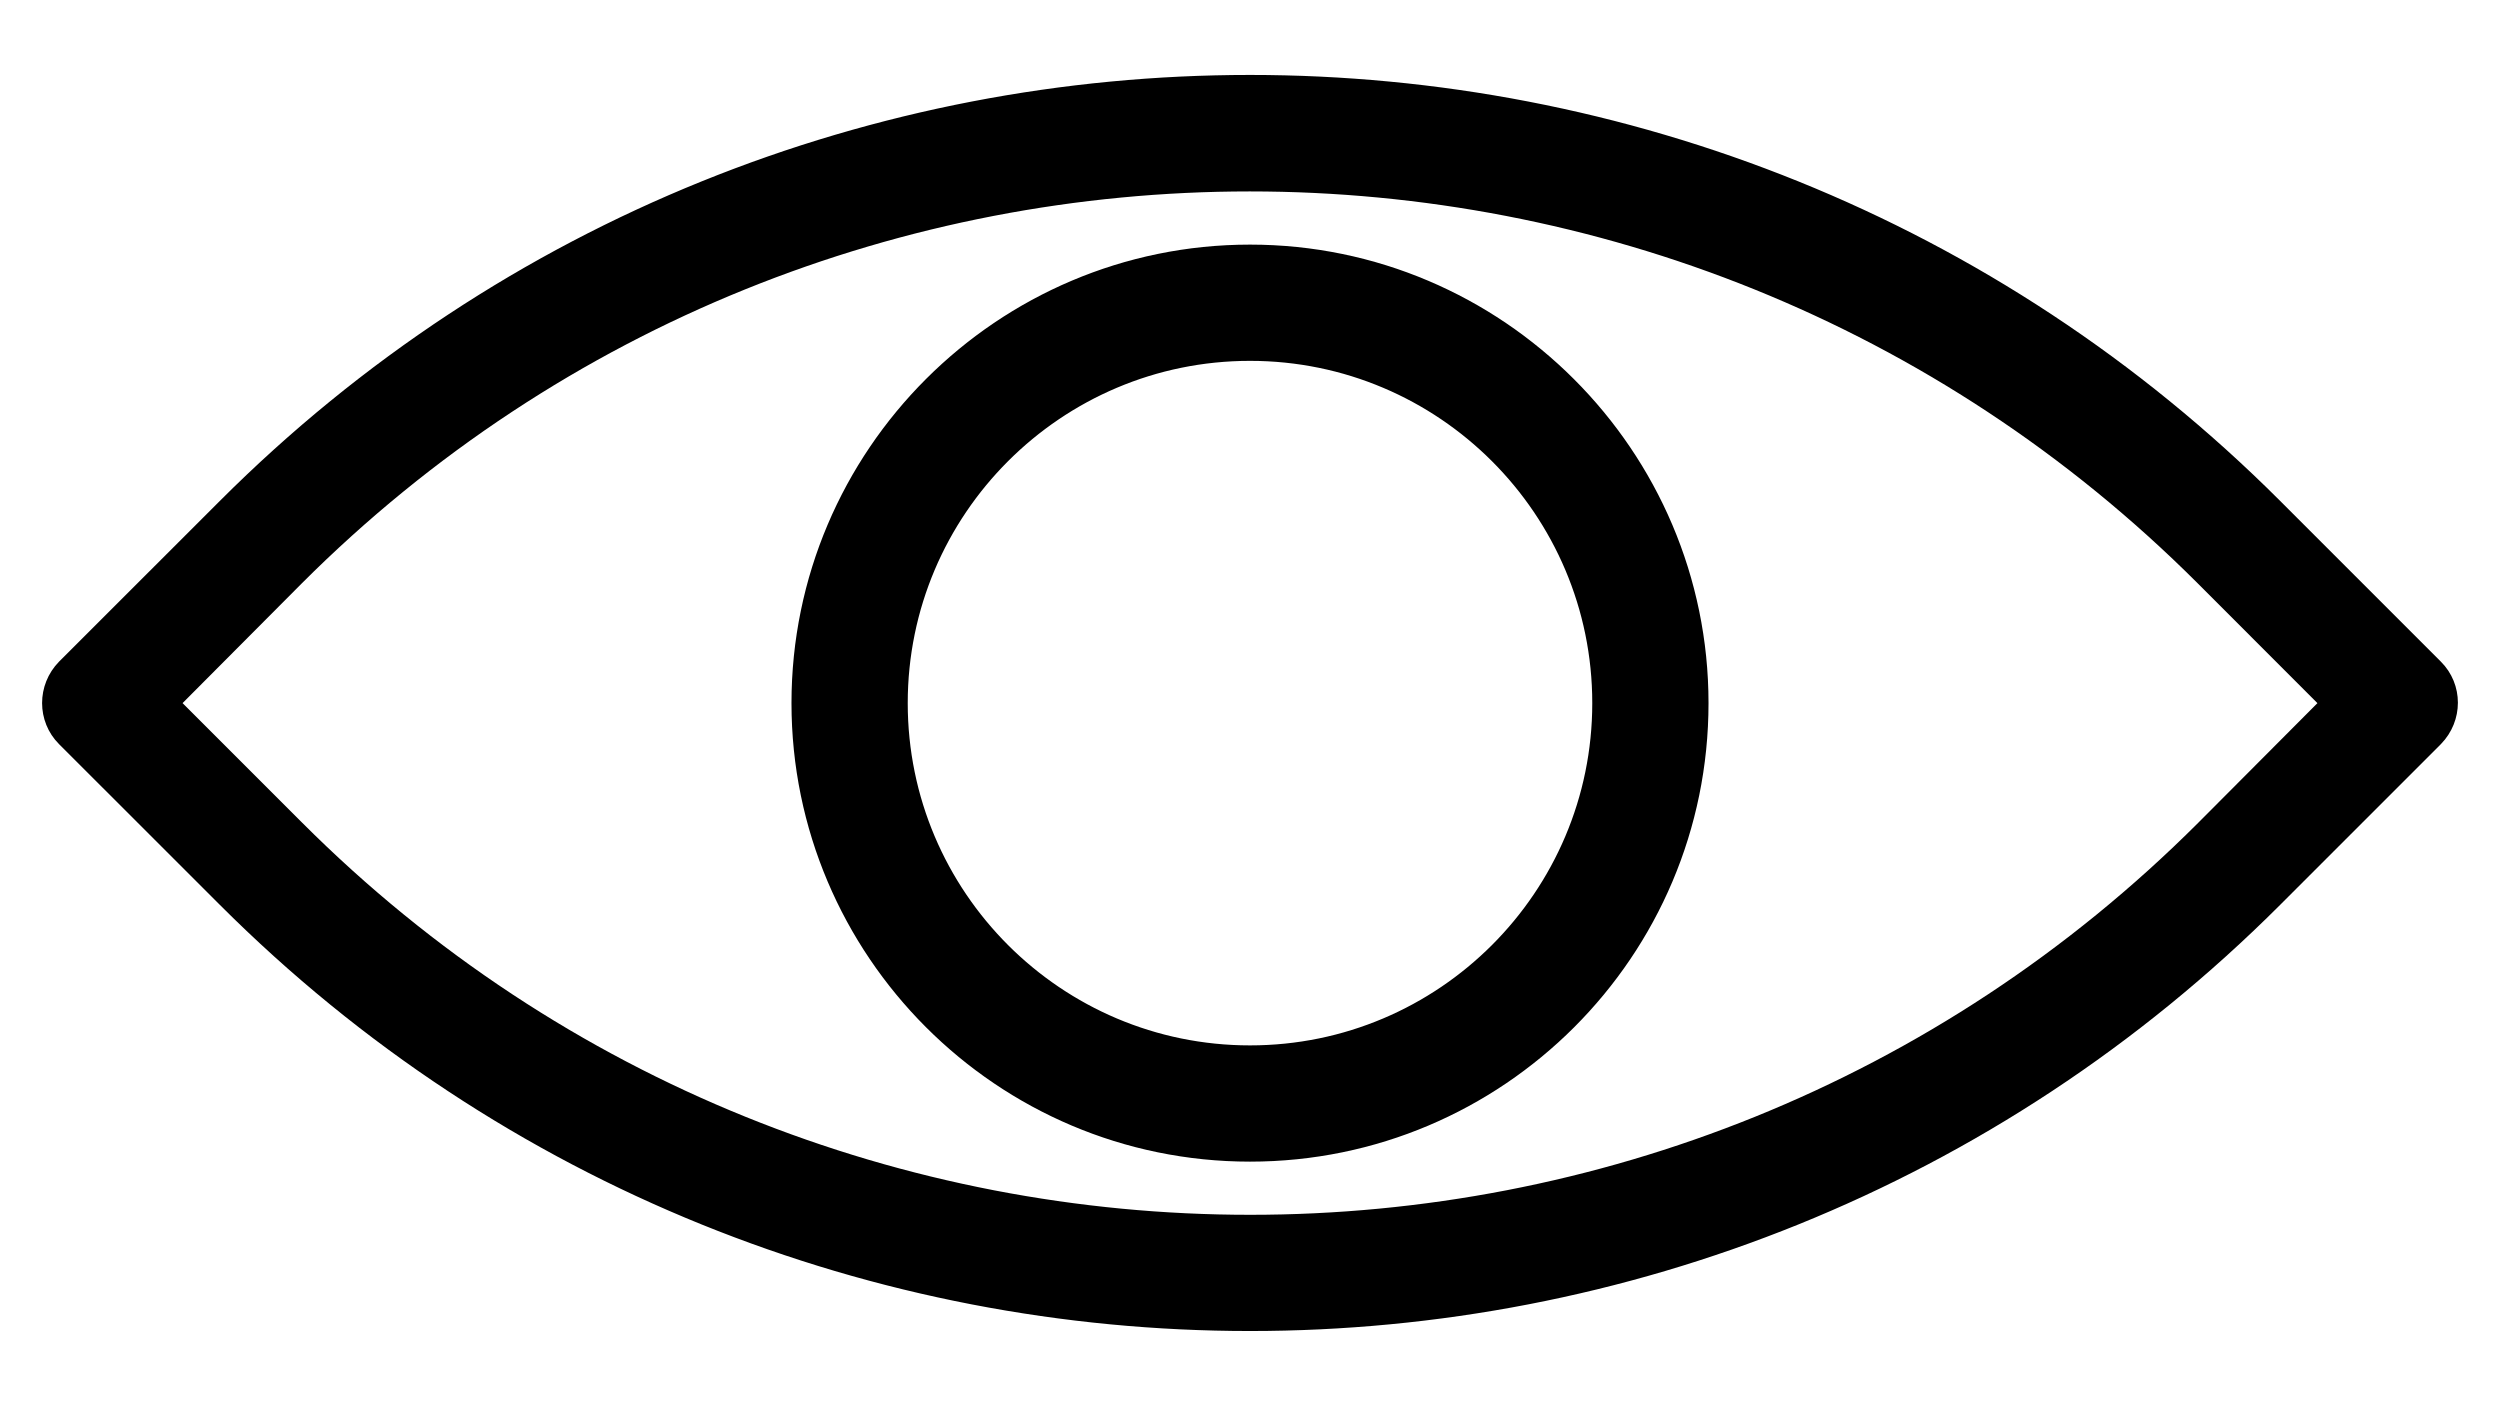 <svg width="32" height="18" viewBox="0 0 32 18" fill="none" xmlns="http://www.w3.org/2000/svg">
<path d="M2.125 9L3.762 10.637C10.512 17.387 21.494 17.387 28.244 10.637L29.875 9L28.238 7.362C21.488 0.613 10.506 0.613 3.756 7.362L2.125 9V9ZM16 16.887C11.262 16.887 6.525 15.081 2.919 11.475L0.862 9.419C0.631 9.188 0.631 8.812 0.862 8.575L2.919 6.519C10.131 -0.694 21.869 -0.694 29.081 6.519L31.137 8.575C31.369 8.806 31.369 9.181 31.137 9.419L29.081 11.475C25.475 15.081 20.738 16.887 16 16.887V16.887Z" fill="black" stroke="black" stroke-width="0.3"/>
<path d="M16 4.469C13.5 4.469 11.469 6.5 11.469 9C11.469 11.5 13.5 13.531 16 13.531C18.5 13.531 20.531 11.5 20.531 9C20.531 6.5 18.5 4.469 16 4.469ZM16 14.719C12.844 14.719 10.281 12.15 10.281 9C10.281 5.844 12.85 3.281 16 3.281C19.15 3.281 21.719 5.85 21.719 9C21.719 12.156 19.156 14.719 16 14.719Z" fill="black" stroke="black" stroke-width="0.3"/>
</svg>
